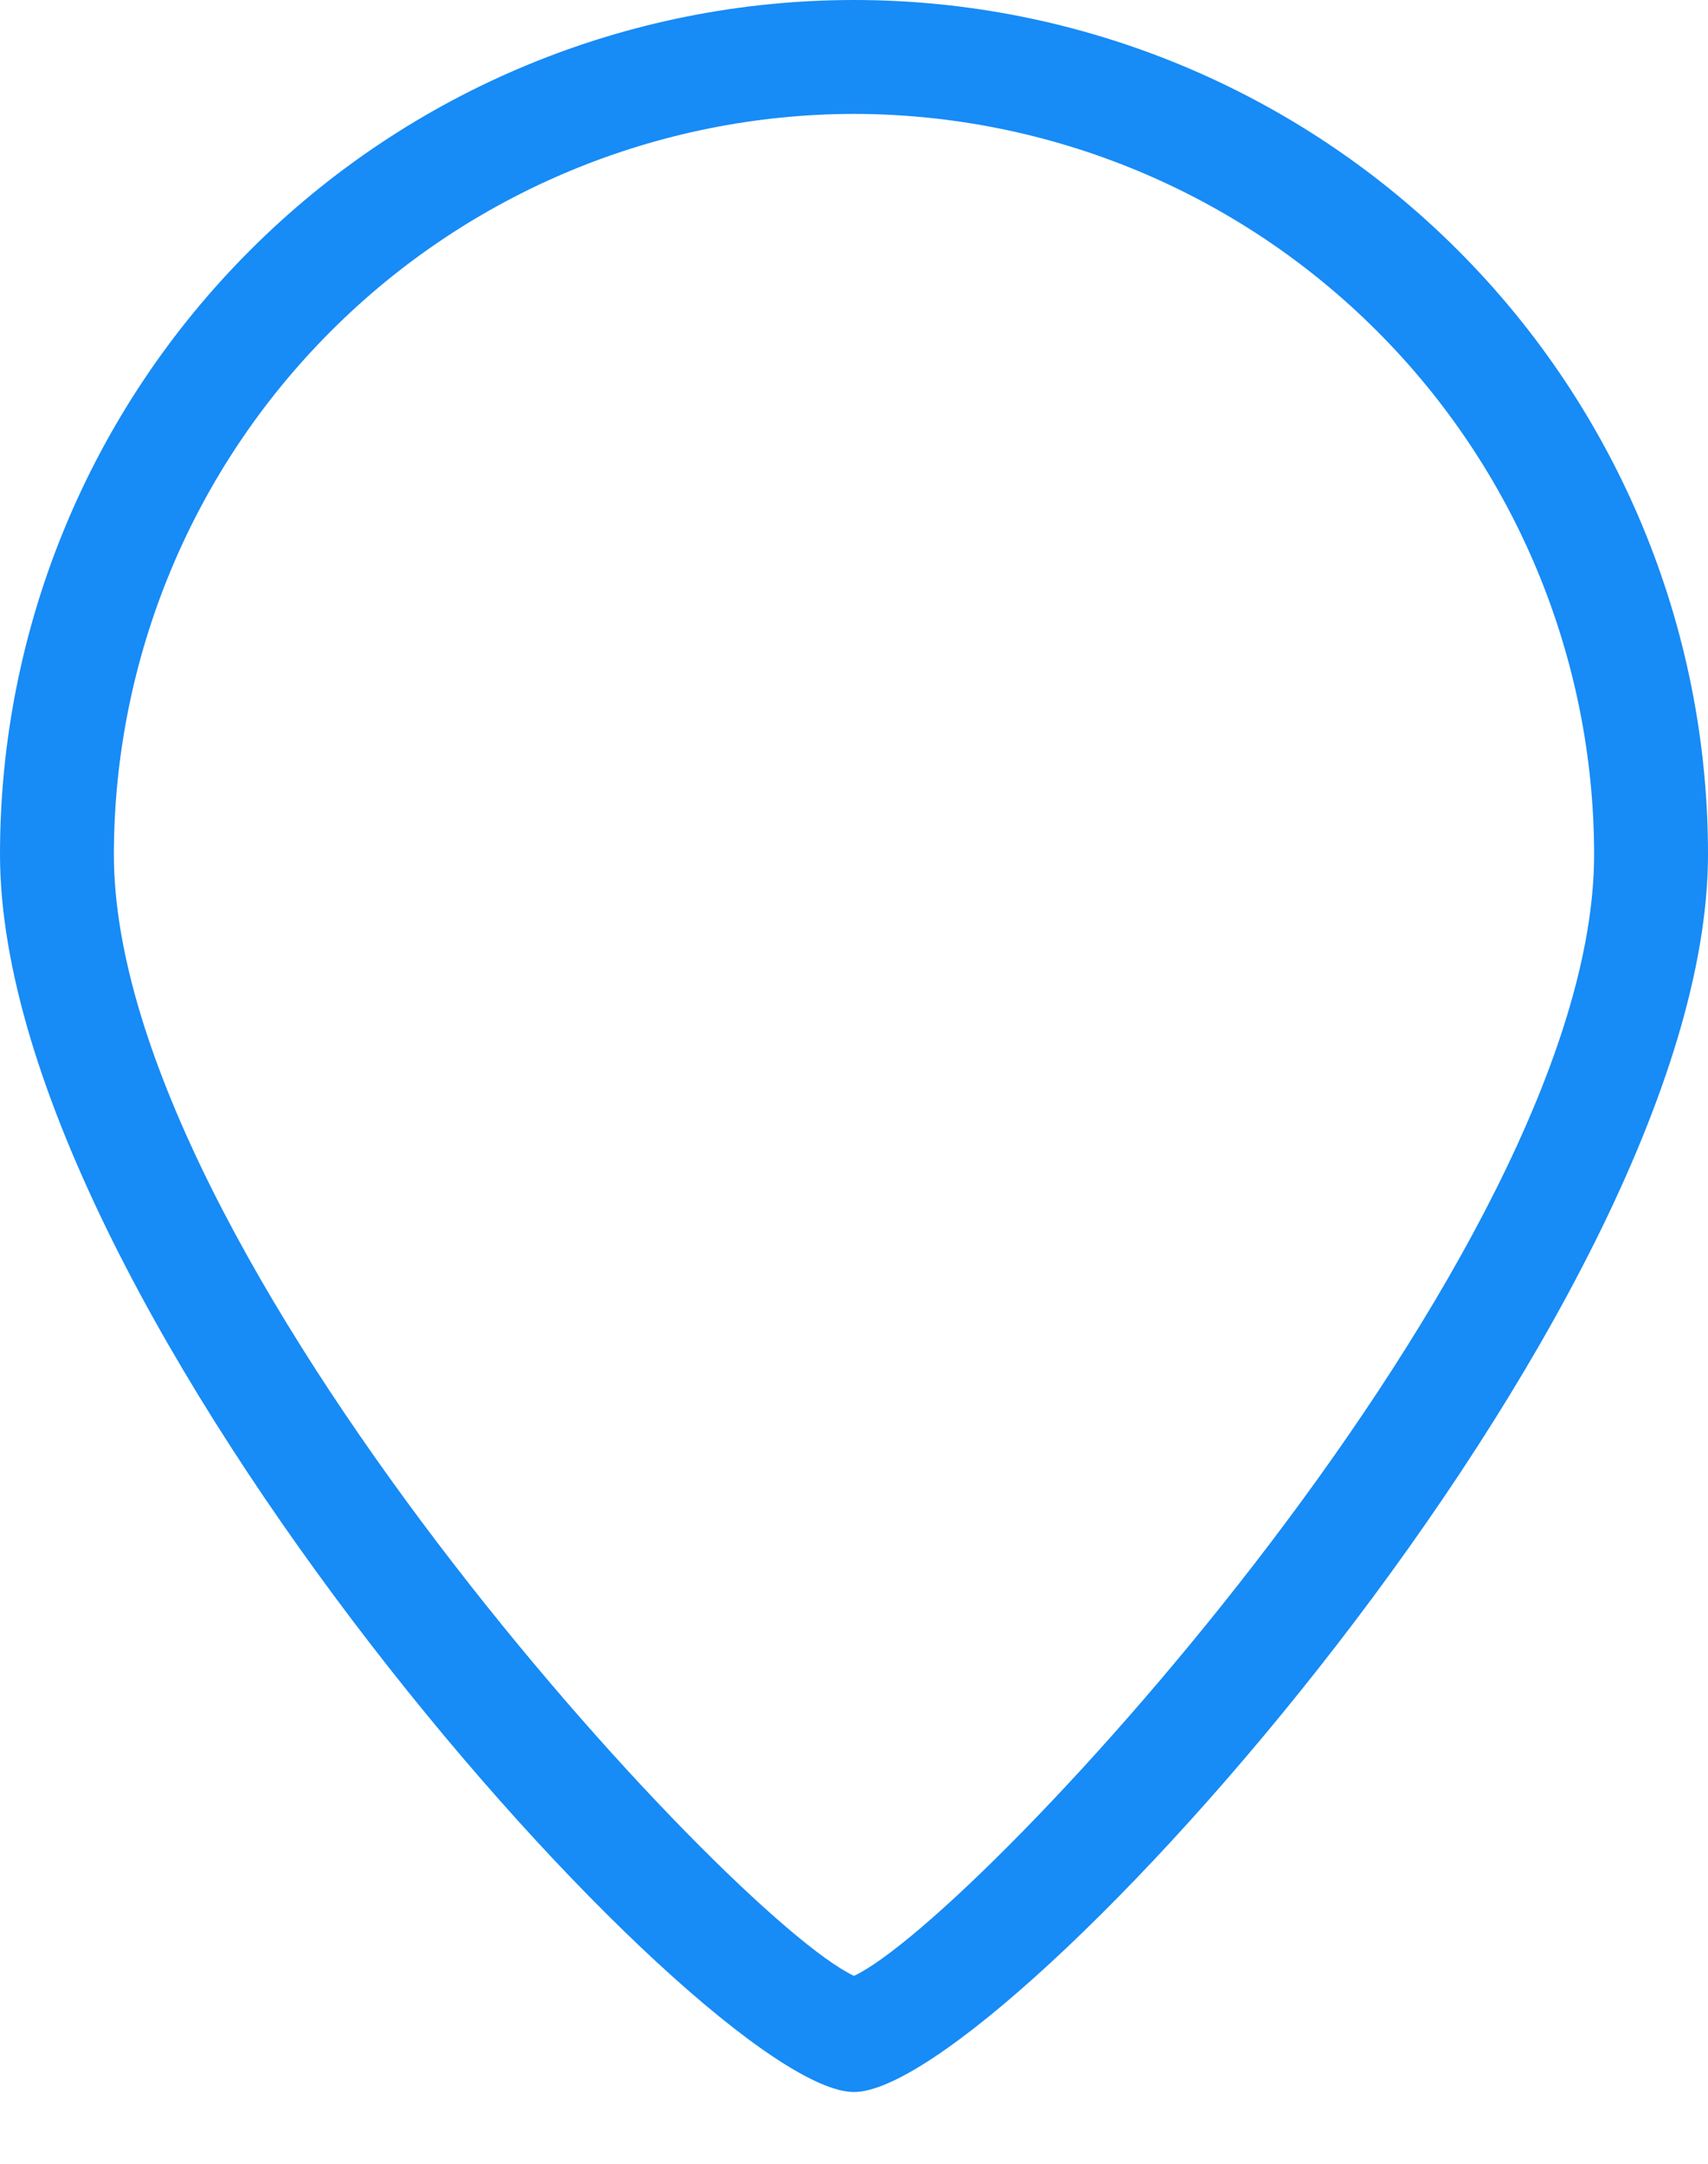 <svg width="15" height="19" viewBox="0 0 15 19" fill="none" xmlns="http://www.w3.org/2000/svg">
<path d="M7.5 18.37C6.19 18.37 0 11.52 0 7.5C0 5.511 0.79 3.603 2.197 2.197C3.603 0.79 5.511 0 7.5 0C9.489 0 11.397 0.79 12.803 2.197C14.21 3.603 15 5.511 15 7.5C15 11.52 8.81 18.37 7.5 18.37ZM7.5 1C5.777 1.003 4.125 1.688 2.907 2.907C1.688 4.125 1.003 5.777 1 7.5C1 11 6.41 16.84 7.5 17.35C8.59 16.84 14 11 14 7.5C13.997 5.777 13.312 4.125 12.093 2.907C10.875 1.688 9.223 1.003 7.5 1Z" fill="#178BF6"/>
</svg>
